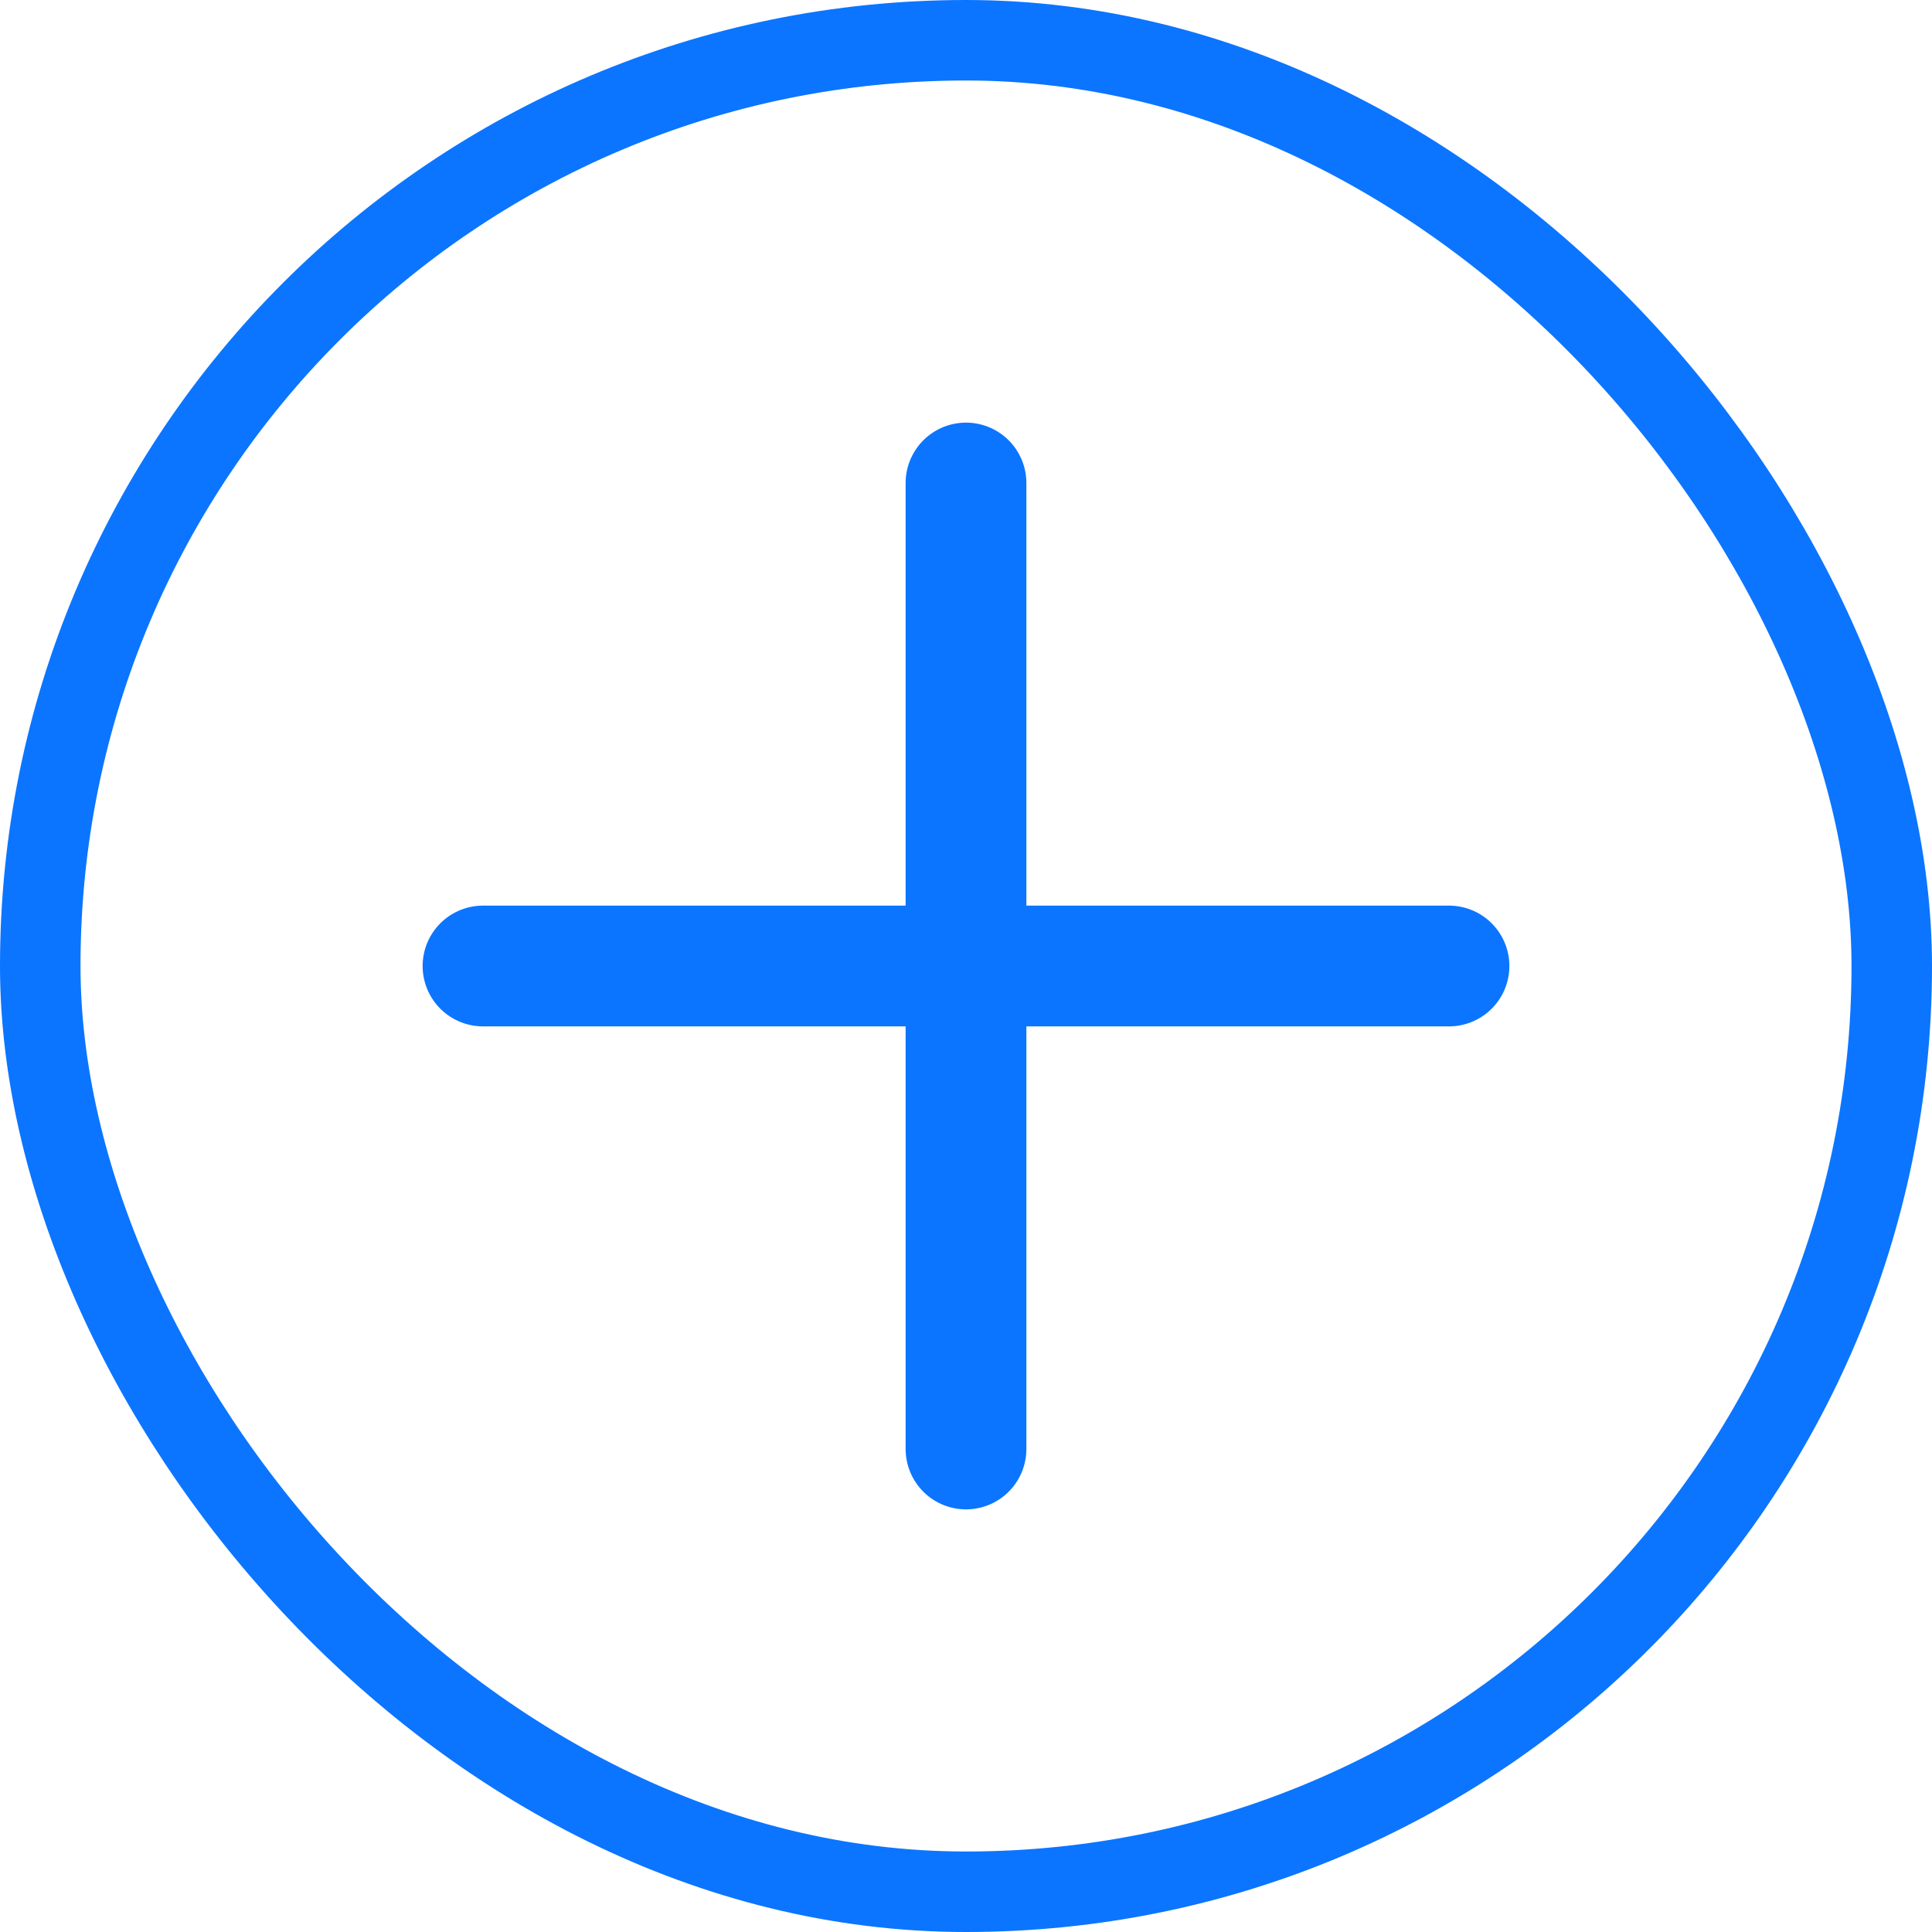 <svg width="24" height="24" viewBox="0 0 24 24" fill="none" xmlns="http://www.w3.org/2000/svg">
<rect x="0.5" y="0.5" width="23" height="23" rx="11.5" stroke="#0B75FF"/>
<path d="M6 12H12M12 12H18M12 12V6M12 12V18" stroke="#0B75FF" stroke-width="1.5" stroke-linecap="round" stroke-linejoin="round"/>
</svg>
